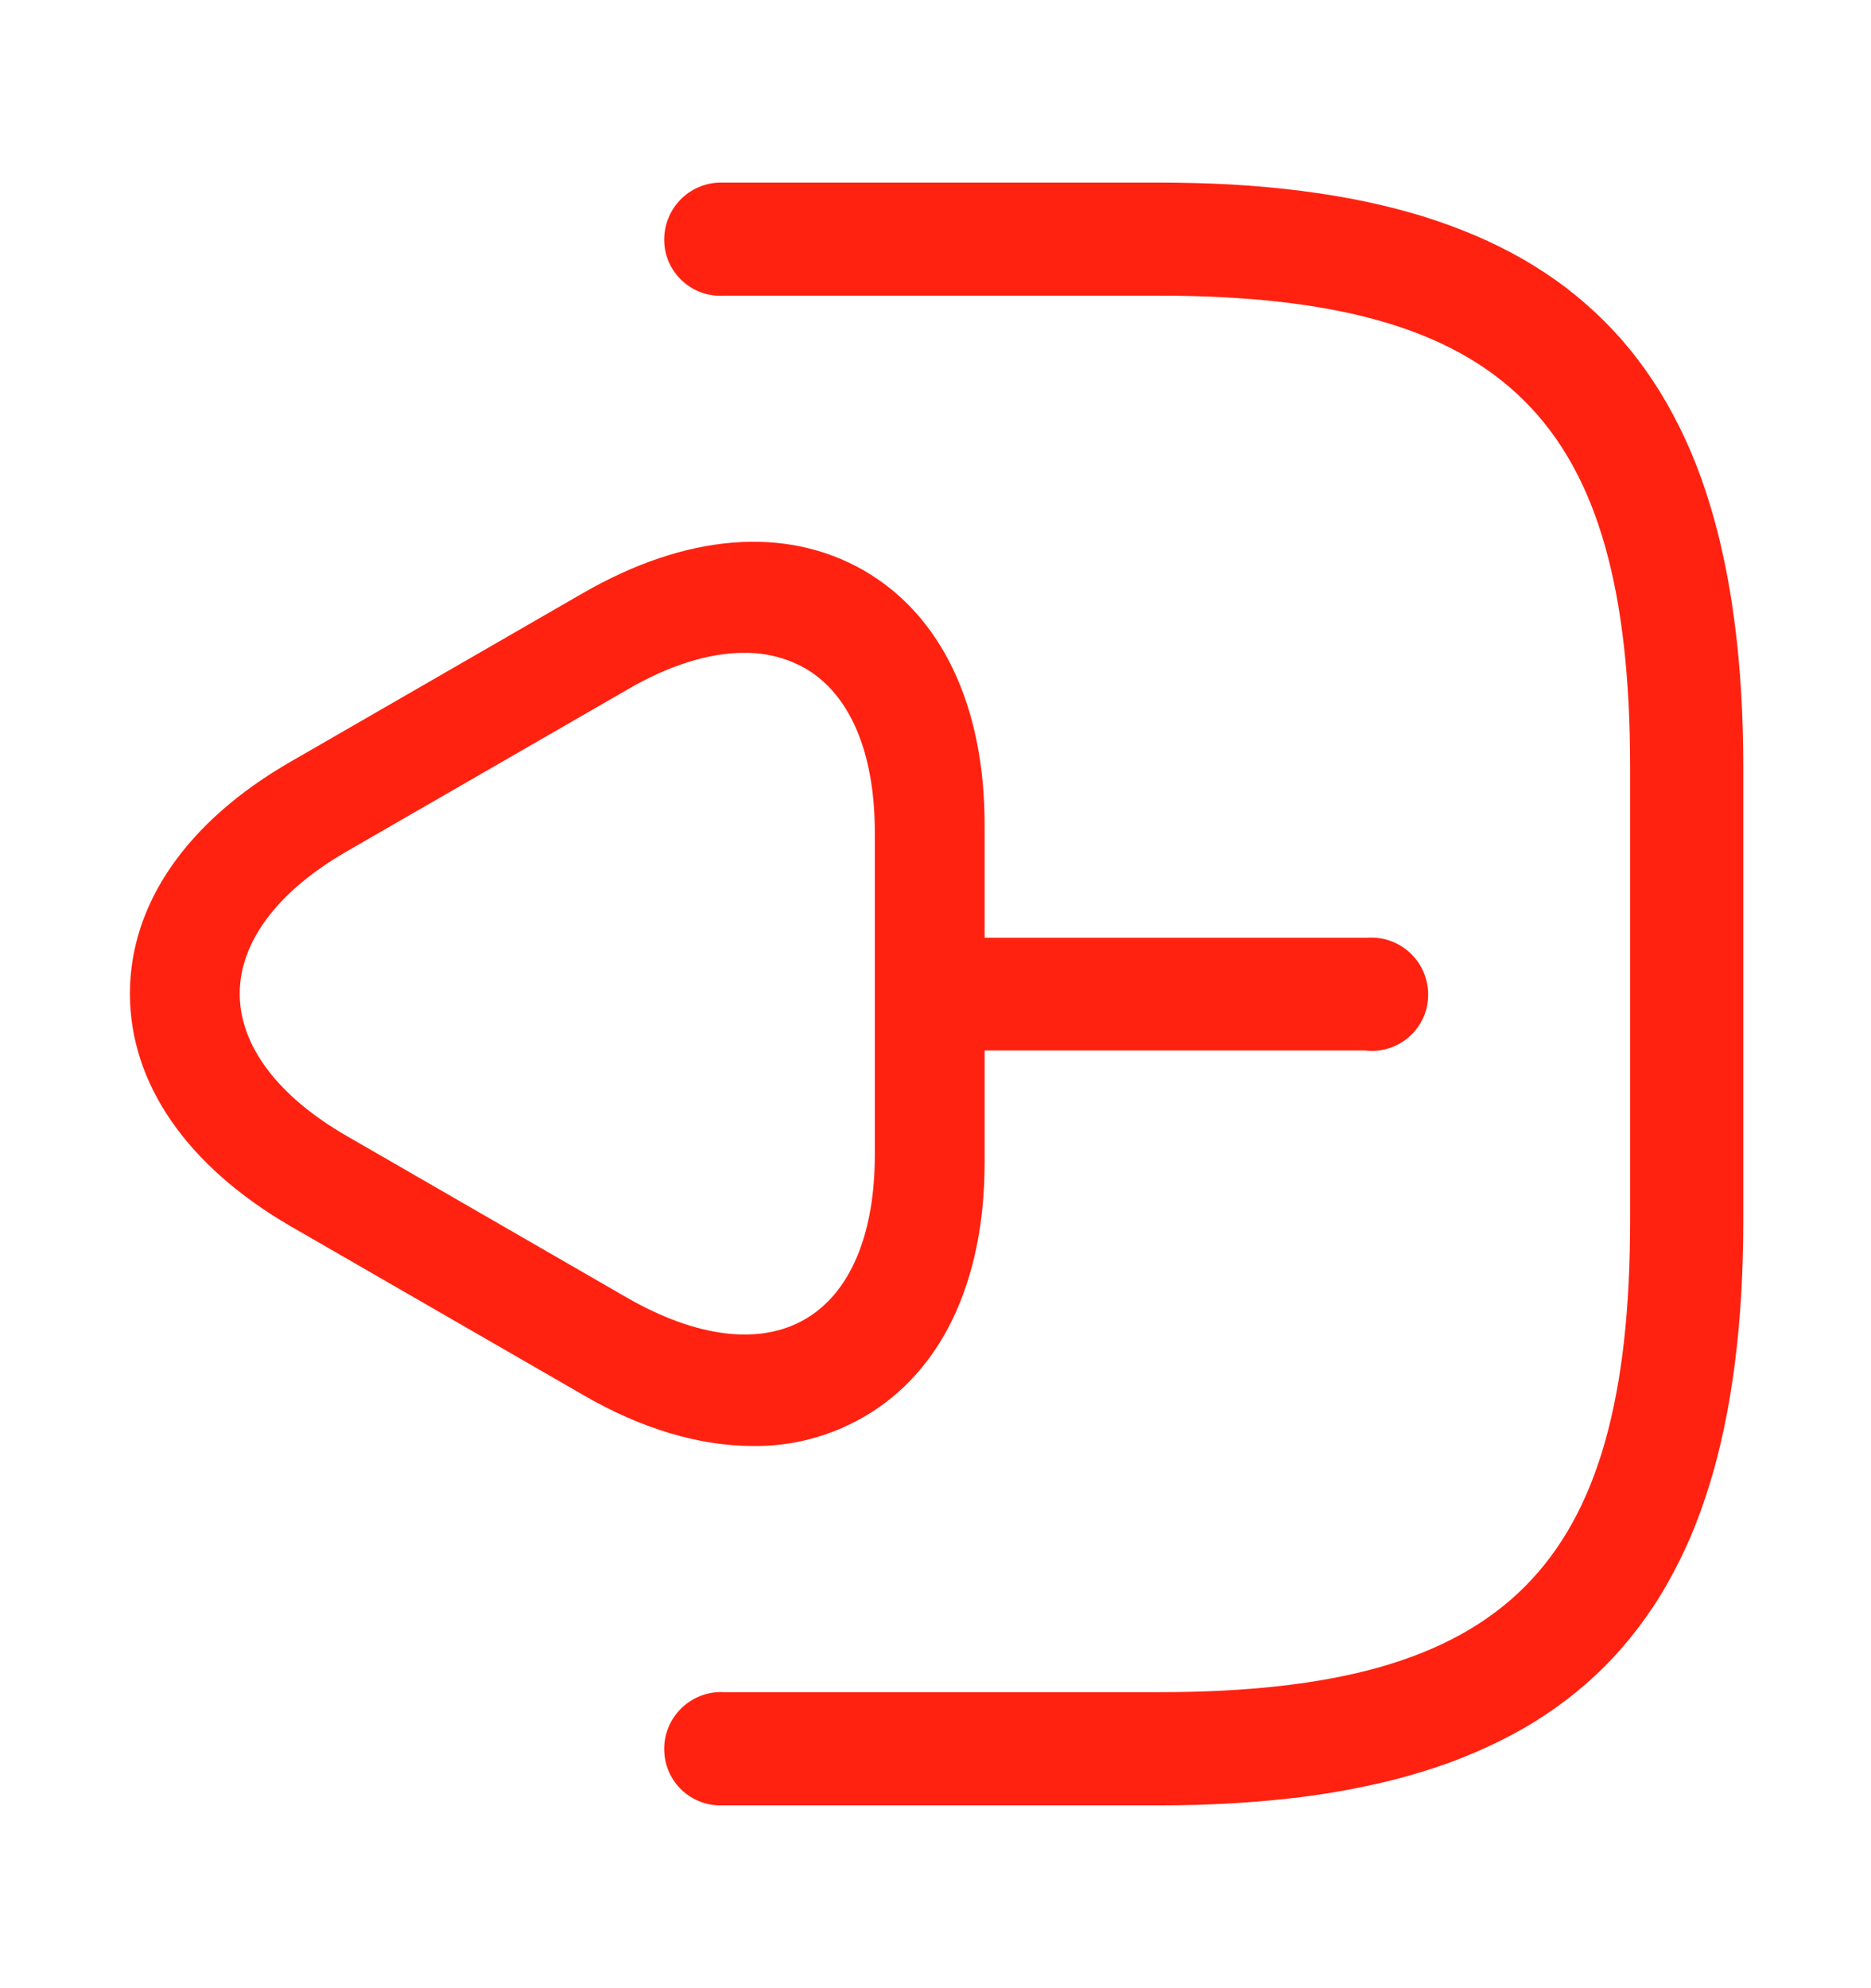 <svg width="16" height="17" viewBox="0 0 16 17" fill="none" xmlns="http://www.w3.org/2000/svg">
<g clip-path="url(#clip0_971_32153)">
<path d="M6.152 15.437L9.907 15.437C10.126 15.437 10.339 15.431 10.54 15.419C10.743 15.407 10.94 15.389 11.127 15.366C11.314 15.342 11.497 15.312 11.669 15.275C11.841 15.24 12.008 15.197 12.166 15.148C12.32 15.101 12.471 15.046 12.619 14.982C12.759 14.922 12.896 14.854 13.029 14.778C13.156 14.705 13.279 14.623 13.396 14.534C13.51 14.447 13.619 14.352 13.721 14.25C13.823 14.148 13.918 14.039 14.005 13.924C14.094 13.807 14.176 13.685 14.249 13.557C14.325 13.425 14.393 13.288 14.454 13.148C14.517 12.999 14.572 12.848 14.619 12.694C14.668 12.537 14.71 12.37 14.746 12.197C14.782 12.027 14.812 11.844 14.836 11.655C14.86 11.47 14.878 11.272 14.89 11.068C14.902 10.865 14.908 10.652 14.908 10.435V6.563C14.908 6.346 14.902 6.133 14.89 5.929C14.878 5.725 14.86 5.527 14.836 5.342C14.812 5.152 14.782 4.97 14.746 4.8C14.71 4.628 14.668 4.461 14.619 4.303C14.572 4.149 14.517 3.998 14.454 3.85C14.393 3.709 14.325 3.573 14.249 3.44C14.176 3.313 14.094 3.19 14.005 3.073C13.918 2.958 13.823 2.85 13.721 2.748C13.619 2.646 13.51 2.551 13.396 2.463C13.279 2.374 13.156 2.293 13.029 2.219C12.896 2.143 12.759 2.075 12.619 2.015C12.471 1.952 12.32 1.897 12.166 1.849C12.009 1.801 11.842 1.758 11.669 1.722C11.497 1.686 11.315 1.656 11.127 1.632C10.94 1.608 10.742 1.59 10.54 1.578C10.338 1.567 10.124 1.561 9.907 1.561H6.152C6.025 1.565 5.905 1.618 5.817 1.709C5.729 1.8 5.68 1.922 5.68 2.049C5.68 2.112 5.692 2.174 5.716 2.233C5.741 2.291 5.776 2.344 5.821 2.389C5.866 2.433 5.919 2.469 5.977 2.493C6.035 2.517 6.098 2.529 6.161 2.529C6.17 2.529 6.179 2.529 6.188 2.528H9.907C10.669 2.528 11.285 2.598 11.792 2.741C12.314 2.888 12.722 3.114 13.039 3.431C13.355 3.747 13.581 4.155 13.728 4.678C13.87 5.184 13.94 5.801 13.94 6.563V10.435C13.94 11.197 13.87 11.813 13.728 12.319C13.581 12.842 13.355 13.25 13.039 13.567C12.722 13.884 12.314 14.109 11.792 14.257C11.285 14.399 10.669 14.469 9.907 14.469H6.191C6.181 14.468 6.171 14.468 6.162 14.468C6.033 14.469 5.911 14.521 5.82 14.613C5.73 14.704 5.679 14.828 5.68 14.956C5.68 15.082 5.729 15.203 5.817 15.293C5.906 15.383 6.026 15.435 6.152 15.437Z" fill="#FF2211"/>
<path fill-rule="evenodd" clip-rule="evenodd" d="M8.42 9.941C8.42 10.958 8.052 11.732 7.386 12.116C7.099 12.282 6.772 12.368 6.44 12.364C5.985 12.364 5.487 12.219 4.984 11.926L2.48 10.482C1.598 9.968 1.111 9.265 1.111 8.496C1.111 7.728 1.598 7.025 2.48 6.516L4.984 5.072C5.866 4.563 6.716 4.493 7.386 4.877C8.052 5.261 8.42 6.035 8.42 7.052V8.018H11.692C11.705 8.017 11.718 8.017 11.731 8.017C11.86 8.018 11.982 8.07 12.073 8.162C12.163 8.253 12.213 8.376 12.213 8.505C12.213 8.568 12.201 8.631 12.177 8.689C12.152 8.747 12.117 8.8 12.072 8.845C12.027 8.89 11.974 8.925 11.916 8.949C11.858 8.973 11.795 8.986 11.732 8.986C11.713 8.986 11.694 8.984 11.674 8.982H8.42V9.941ZM7.481 7.117C7.481 6.435 7.269 5.934 6.881 5.712C6.723 5.624 6.545 5.58 6.364 5.582C6.065 5.582 5.724 5.686 5.362 5.898L2.97 7.277C2.376 7.618 2.05 8.052 2.05 8.497C2.05 8.941 2.376 9.375 2.97 9.716L5.362 11.096C5.956 11.437 6.494 11.504 6.881 11.282C7.269 11.059 7.481 10.558 7.481 9.876V7.117Z" fill="#FF2211"/>
</g>
<defs>
<clipPath id="clip0_971_32153">
<rect width="16" height="16" fill="white" transform="translate(0 0.5)"/>
</clipPath>
</defs>
</svg>
